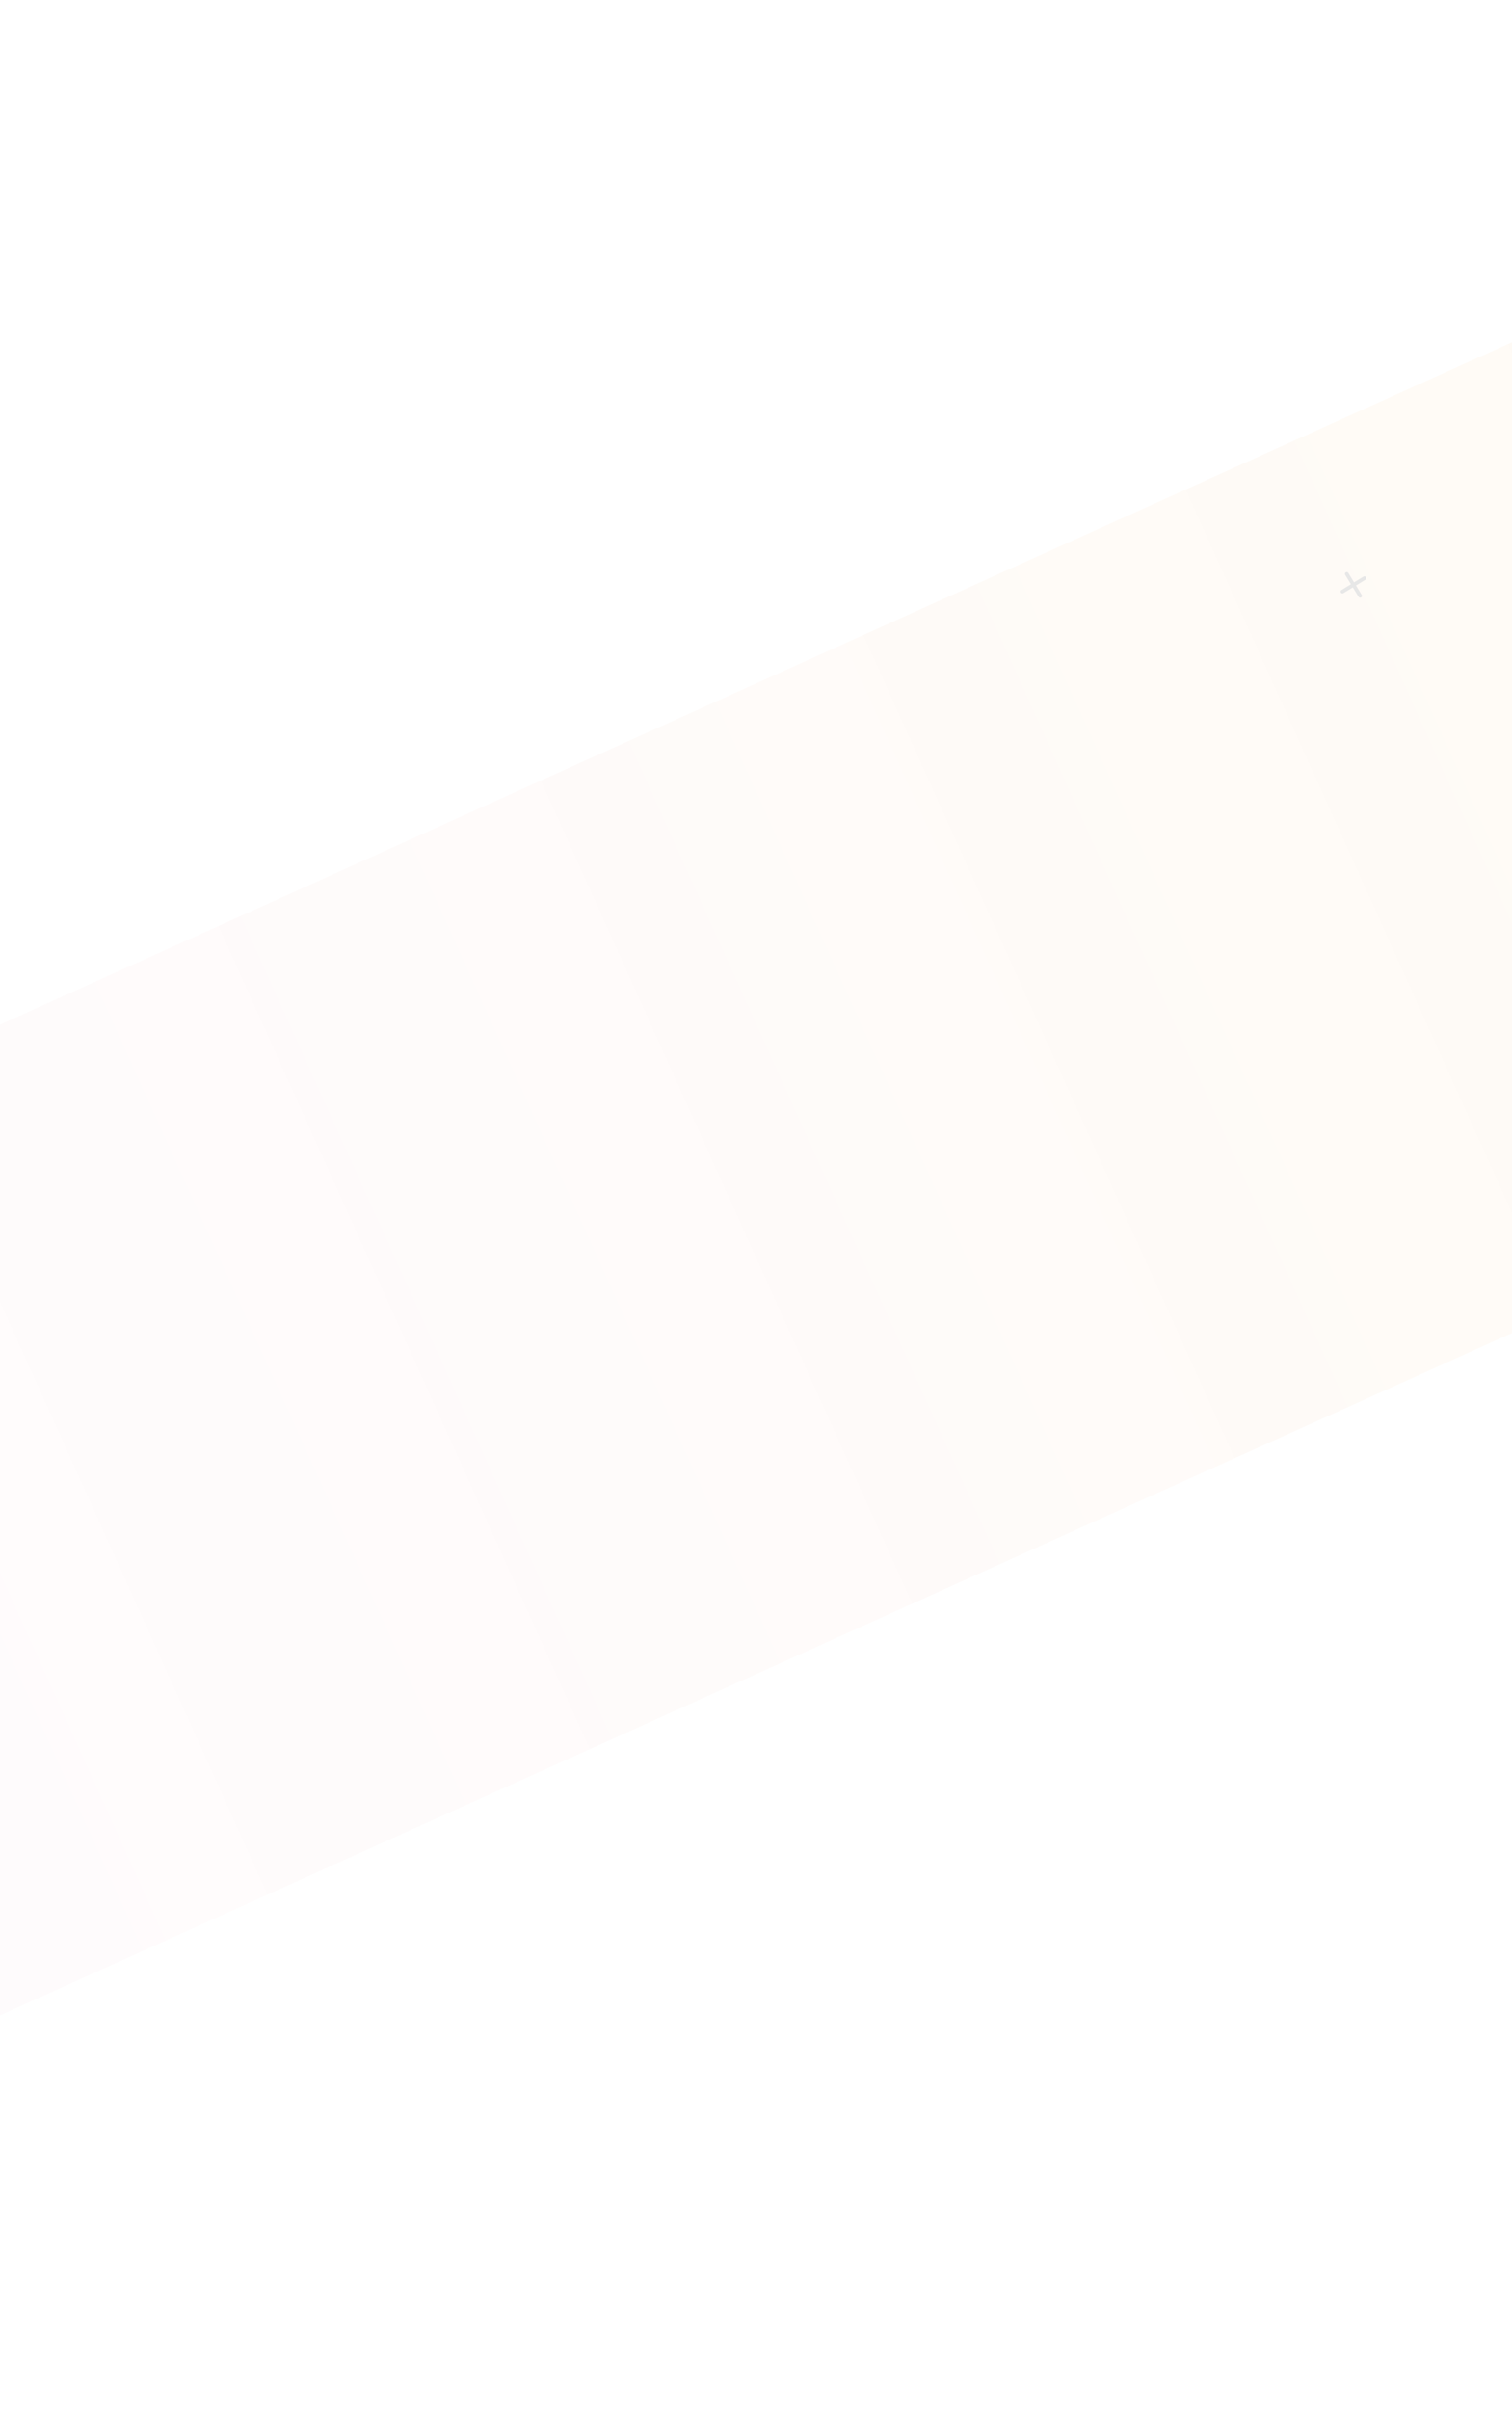 <svg width="1440" height="2294" viewBox="0 0 1440 2294" fill="none" xmlns="http://www.w3.org/2000/svg">
<g filter="url(#filter0_f_141_622)">
<rect x="1663.79" y="225" width="860.002" height="2576.87" rx="233.5" transform="rotate(65.712 1663.79 225)" fill="url(#paint0_linear_141_622)" fill-opacity="0.12"/>
</g>
<path d="M1281.7 545.053C1282.53 544.549 1283.6 544.809 1284.11 545.634L1289.58 554.594L1298.54 549.121C1299.37 548.617 1300.44 548.877 1300.95 549.702C1301.45 550.527 1301.19 551.604 1300.37 552.108L1291.41 557.581L1296.88 566.542C1297.38 567.367 1297.12 568.444 1296.3 568.947C1295.47 569.451 1294.4 569.191 1293.89 568.366L1288.42 559.406L1279.46 564.879C1278.63 565.383 1277.56 565.123 1277.05 564.298C1276.55 563.473 1276.81 562.396 1277.63 561.892L1286.59 556.419L1281.12 547.458C1280.62 546.633 1280.88 545.556 1281.7 545.053Z" fill="#E7E7E7"/>
<defs>
<filter id="filter0_f_141_622" x="-909.68" y="0.32" width="3151.89" height="2293.18" filterUnits="userSpaceOnUse" color-interpolation-filters="sRGB">
<feFlood flood-opacity="0" result="BackgroundImageFix"/>
<feBlend mode="normal" in="SourceGraphic" in2="BackgroundImageFix" result="shape"/>
<feGaussianBlur stdDeviation="150" result="effect1_foregroundBlur_141_622"/>
</filter>
<linearGradient id="paint0_linear_141_622" x1="2093.79" y1="225" x2="2093.79" y2="2801.87" gradientUnits="userSpaceOnUse">
<stop stop-color="#FBA81C" stop-opacity="0.4"/>
<stop offset="1" stop-color="#E05688" stop-opacity="0.15"/>
</linearGradient>
</defs>
</svg>
